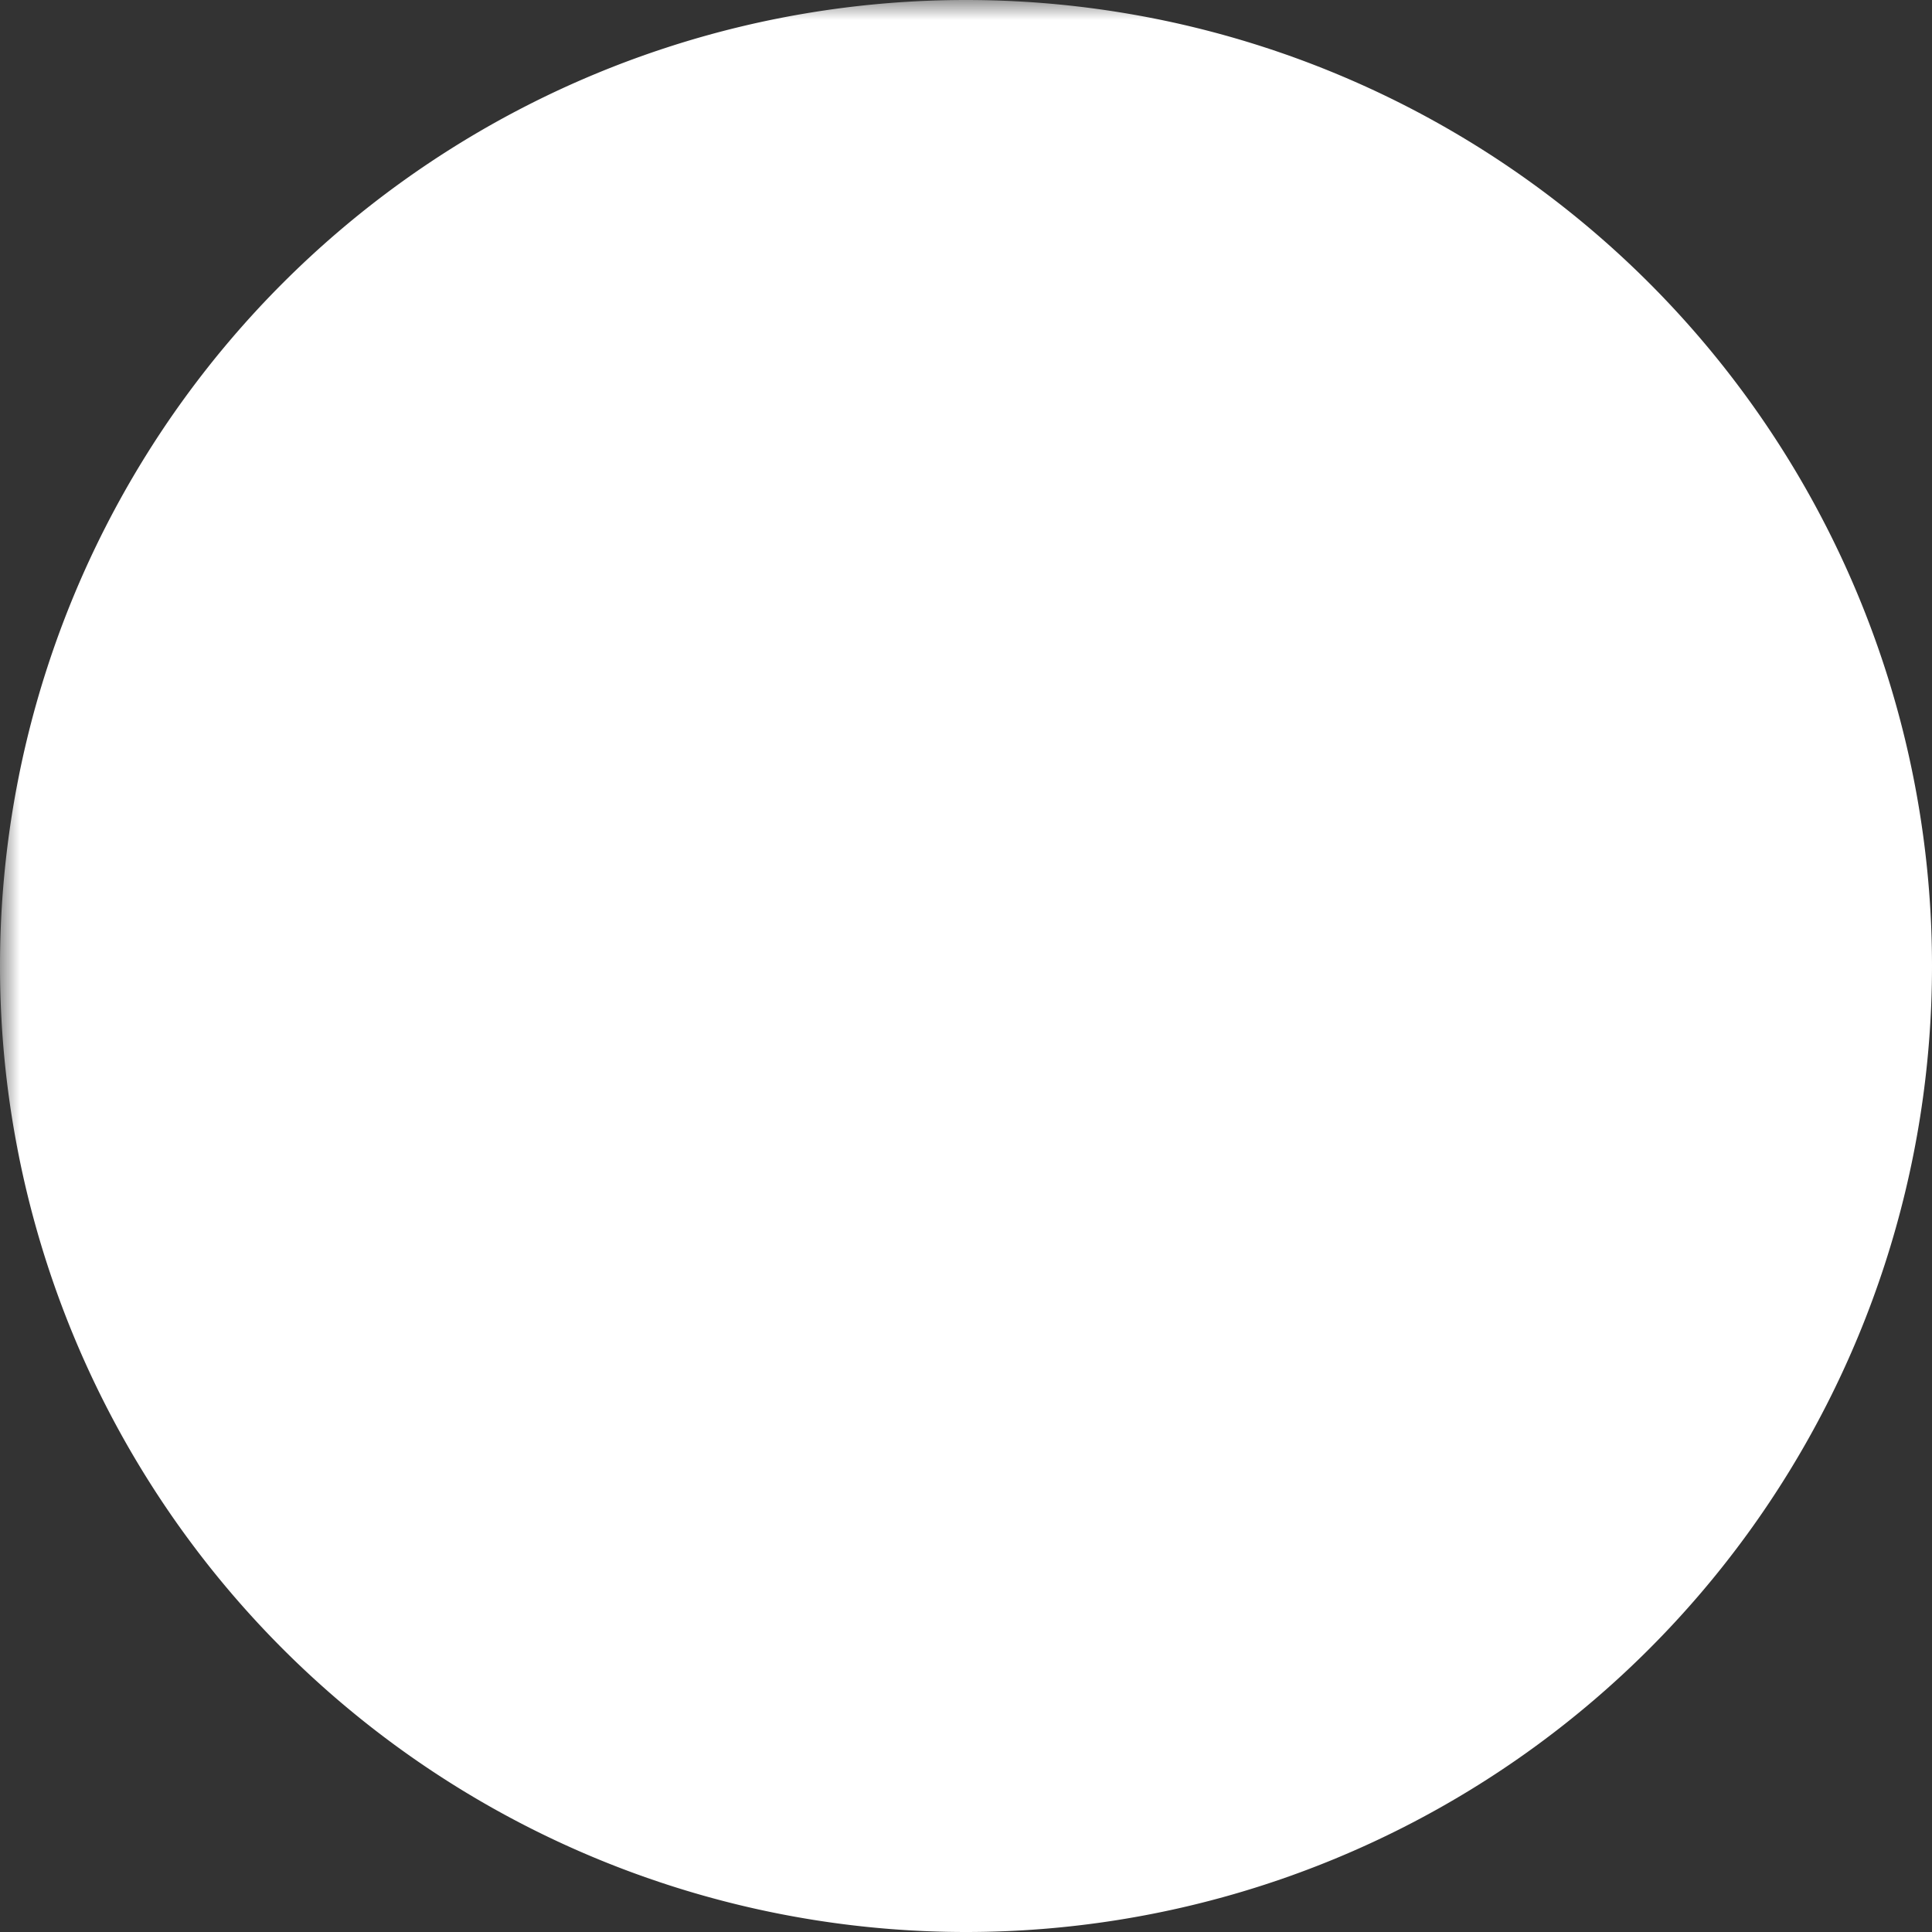 <svg xmlns="http://www.w3.org/2000/svg" width="46.08" height="46.08" viewBox="0 0 48 48"><rect x="0" y="0" width="48" height="48" fill="#333333" stroke="none"/><mask id="shape"><rect width="100%" height="100%" fill="#fff"/><path fill="none" stroke="#000" stroke-width="1.5" d="M 26.33,10.33 C 26.33,10.33 37.67,10.33 37.67,10.33 37.67,10.33 37.67,21.67 37.67,21.67M 18.33,29.67 C 18.33,29.67 37.67,10.33 37.67,10.33M 24.00,14.67 C 24.00,14.67 10.67,14.67 10.67,14.67 10.67,14.67 10.67,37.33 10.67,37.33 10.67,37.33 33.33,37.33 33.33,37.33 33.33,37.33 33.33,24.00 33.33,24.00"/></mask><path id="Unnamed copy #1" fill="#FFF" stroke="none" d="M 24 0 A 24 24 0 0 1 24 48 A 24 24 0 0 1 24 0" mask="url(#shape)"/></svg>